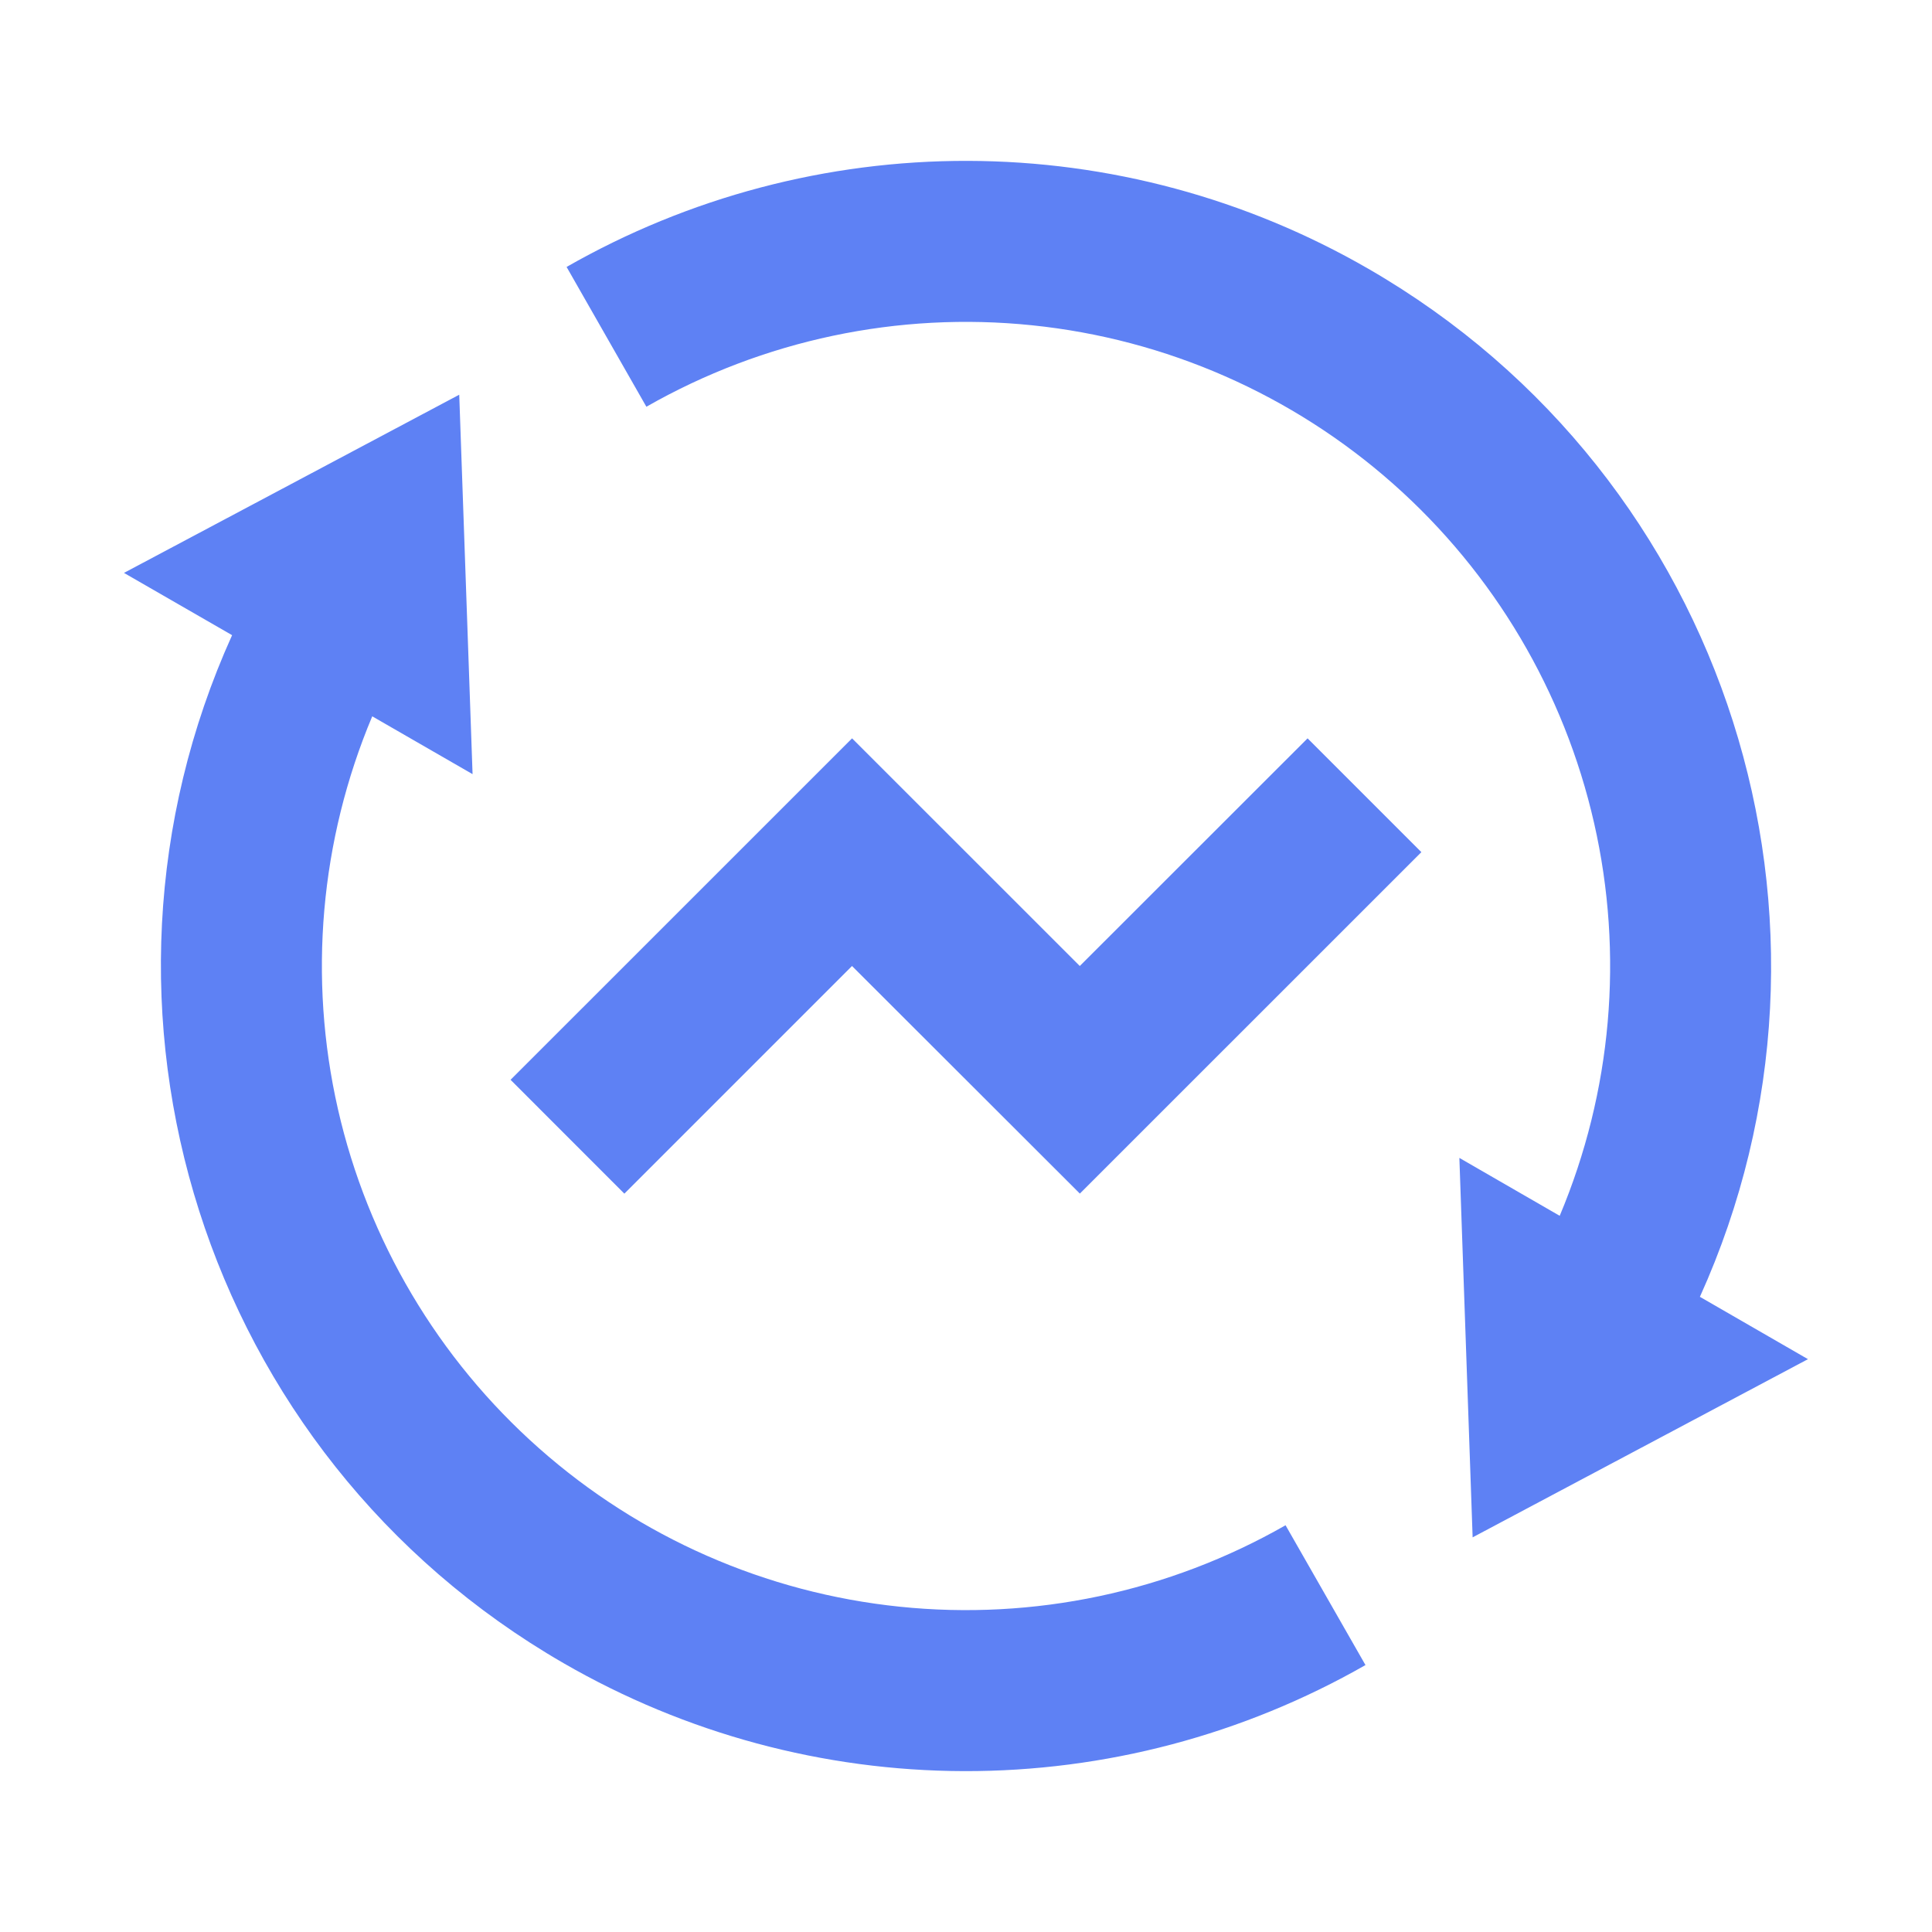 <svg width="30" height="30" viewBox="0 0 30 30" fill="none" xmlns="http://www.w3.org/2000/svg">
<g clip-path="url(#clip0_44_1712)">
<path d="M24.219 18.879C25.03 16.952 25.217 14.819 24.753 12.78C24.289 10.741 23.198 8.899 21.633 7.513C20.067 6.126 18.107 5.265 16.027 5.051C13.947 4.836 11.853 5.279 10.037 6.316L8.798 4.145C10.695 3.061 12.843 2.493 15.028 2.498C17.213 2.503 19.358 3.082 21.25 4.175C26.863 7.415 29.012 14.352 26.396 20.137L28.074 21.105L22.867 23.872L22.661 17.98L24.219 18.879ZM5.781 11.121C4.97 13.048 4.784 15.181 5.247 17.22C5.711 19.259 6.803 21.101 8.368 22.487C9.933 23.874 11.893 24.735 13.973 24.949C16.053 25.164 18.147 24.721 19.962 23.684L21.203 25.855C19.305 26.939 17.157 27.507 14.972 27.502C12.787 27.497 10.642 26.918 8.75 25.825C3.138 22.585 0.988 15.648 3.604 9.863L1.925 8.896L7.131 6.129L7.338 12.021L5.78 11.123L5.781 11.121ZM16.769 18.535L13.23 15L9.695 18.535L7.928 16.767L13.231 11.465L16.767 15L20.304 11.465L22.071 13.232L16.767 18.535H16.769Z" fill="#5E81F4"/>
</g>
<defs>
<clipPath id="clip0_44_1712">
<rect width="30" height="30" fill="white"/>
</clipPath>
</defs>
</svg>
